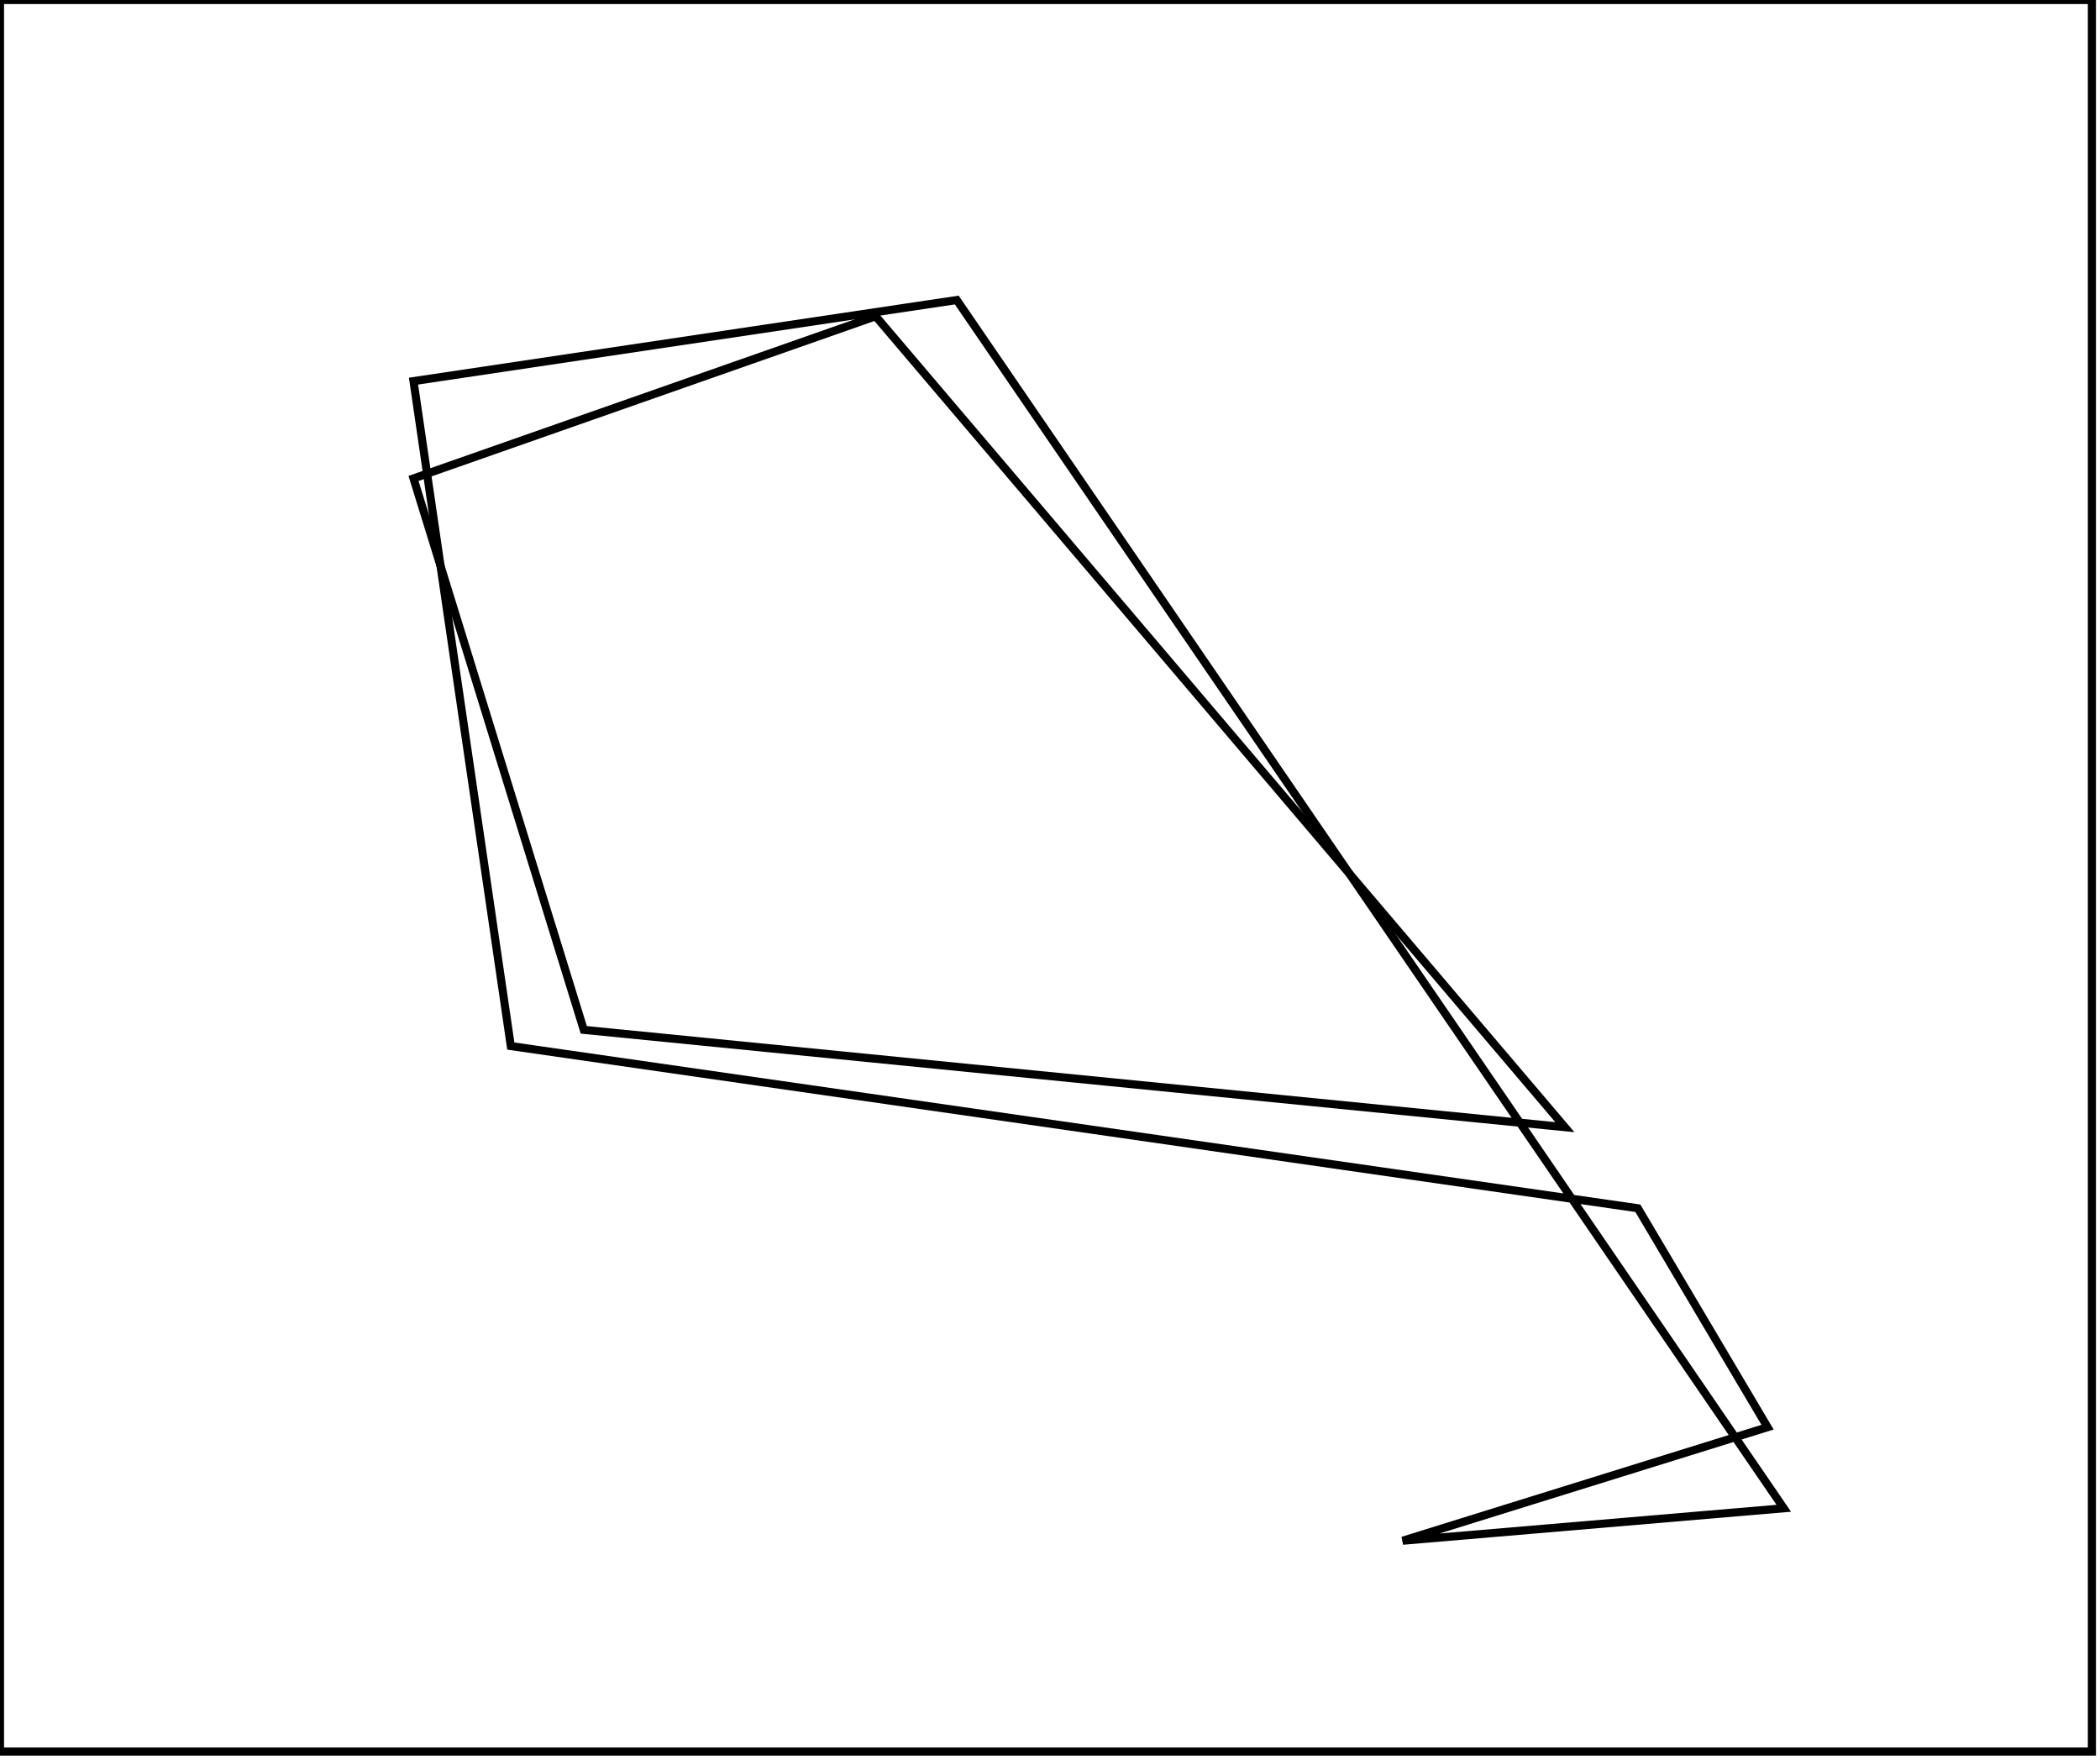<?xml version="1.0" encoding="utf-8" ?>
<svg baseProfile="full" height="217" version="1.1" width="259" xmlns="http://www.w3.org/2000/svg" xmlns:ev="http://www.w3.org/2001/xml-events" xmlns:xlink="http://www.w3.org/1999/xlink"><defs /><rect fill="white" height="217" width="259" x="0" y="0" /><path d="M 51,59 L 72,127 L 193,139 L 108,39 Z" fill="none" stroke="black" stroke-width="1" /><path d="M 51,47 L 118,37 L 220,186 L 173,190 L 218,176 L 202,149 L 63,129 Z" fill="none" stroke="black" stroke-width="1" /><path d="M 0,0 L 0,216 L 258,216 L 258,0 Z" fill="none" stroke="black" stroke-width="1" /></svg>